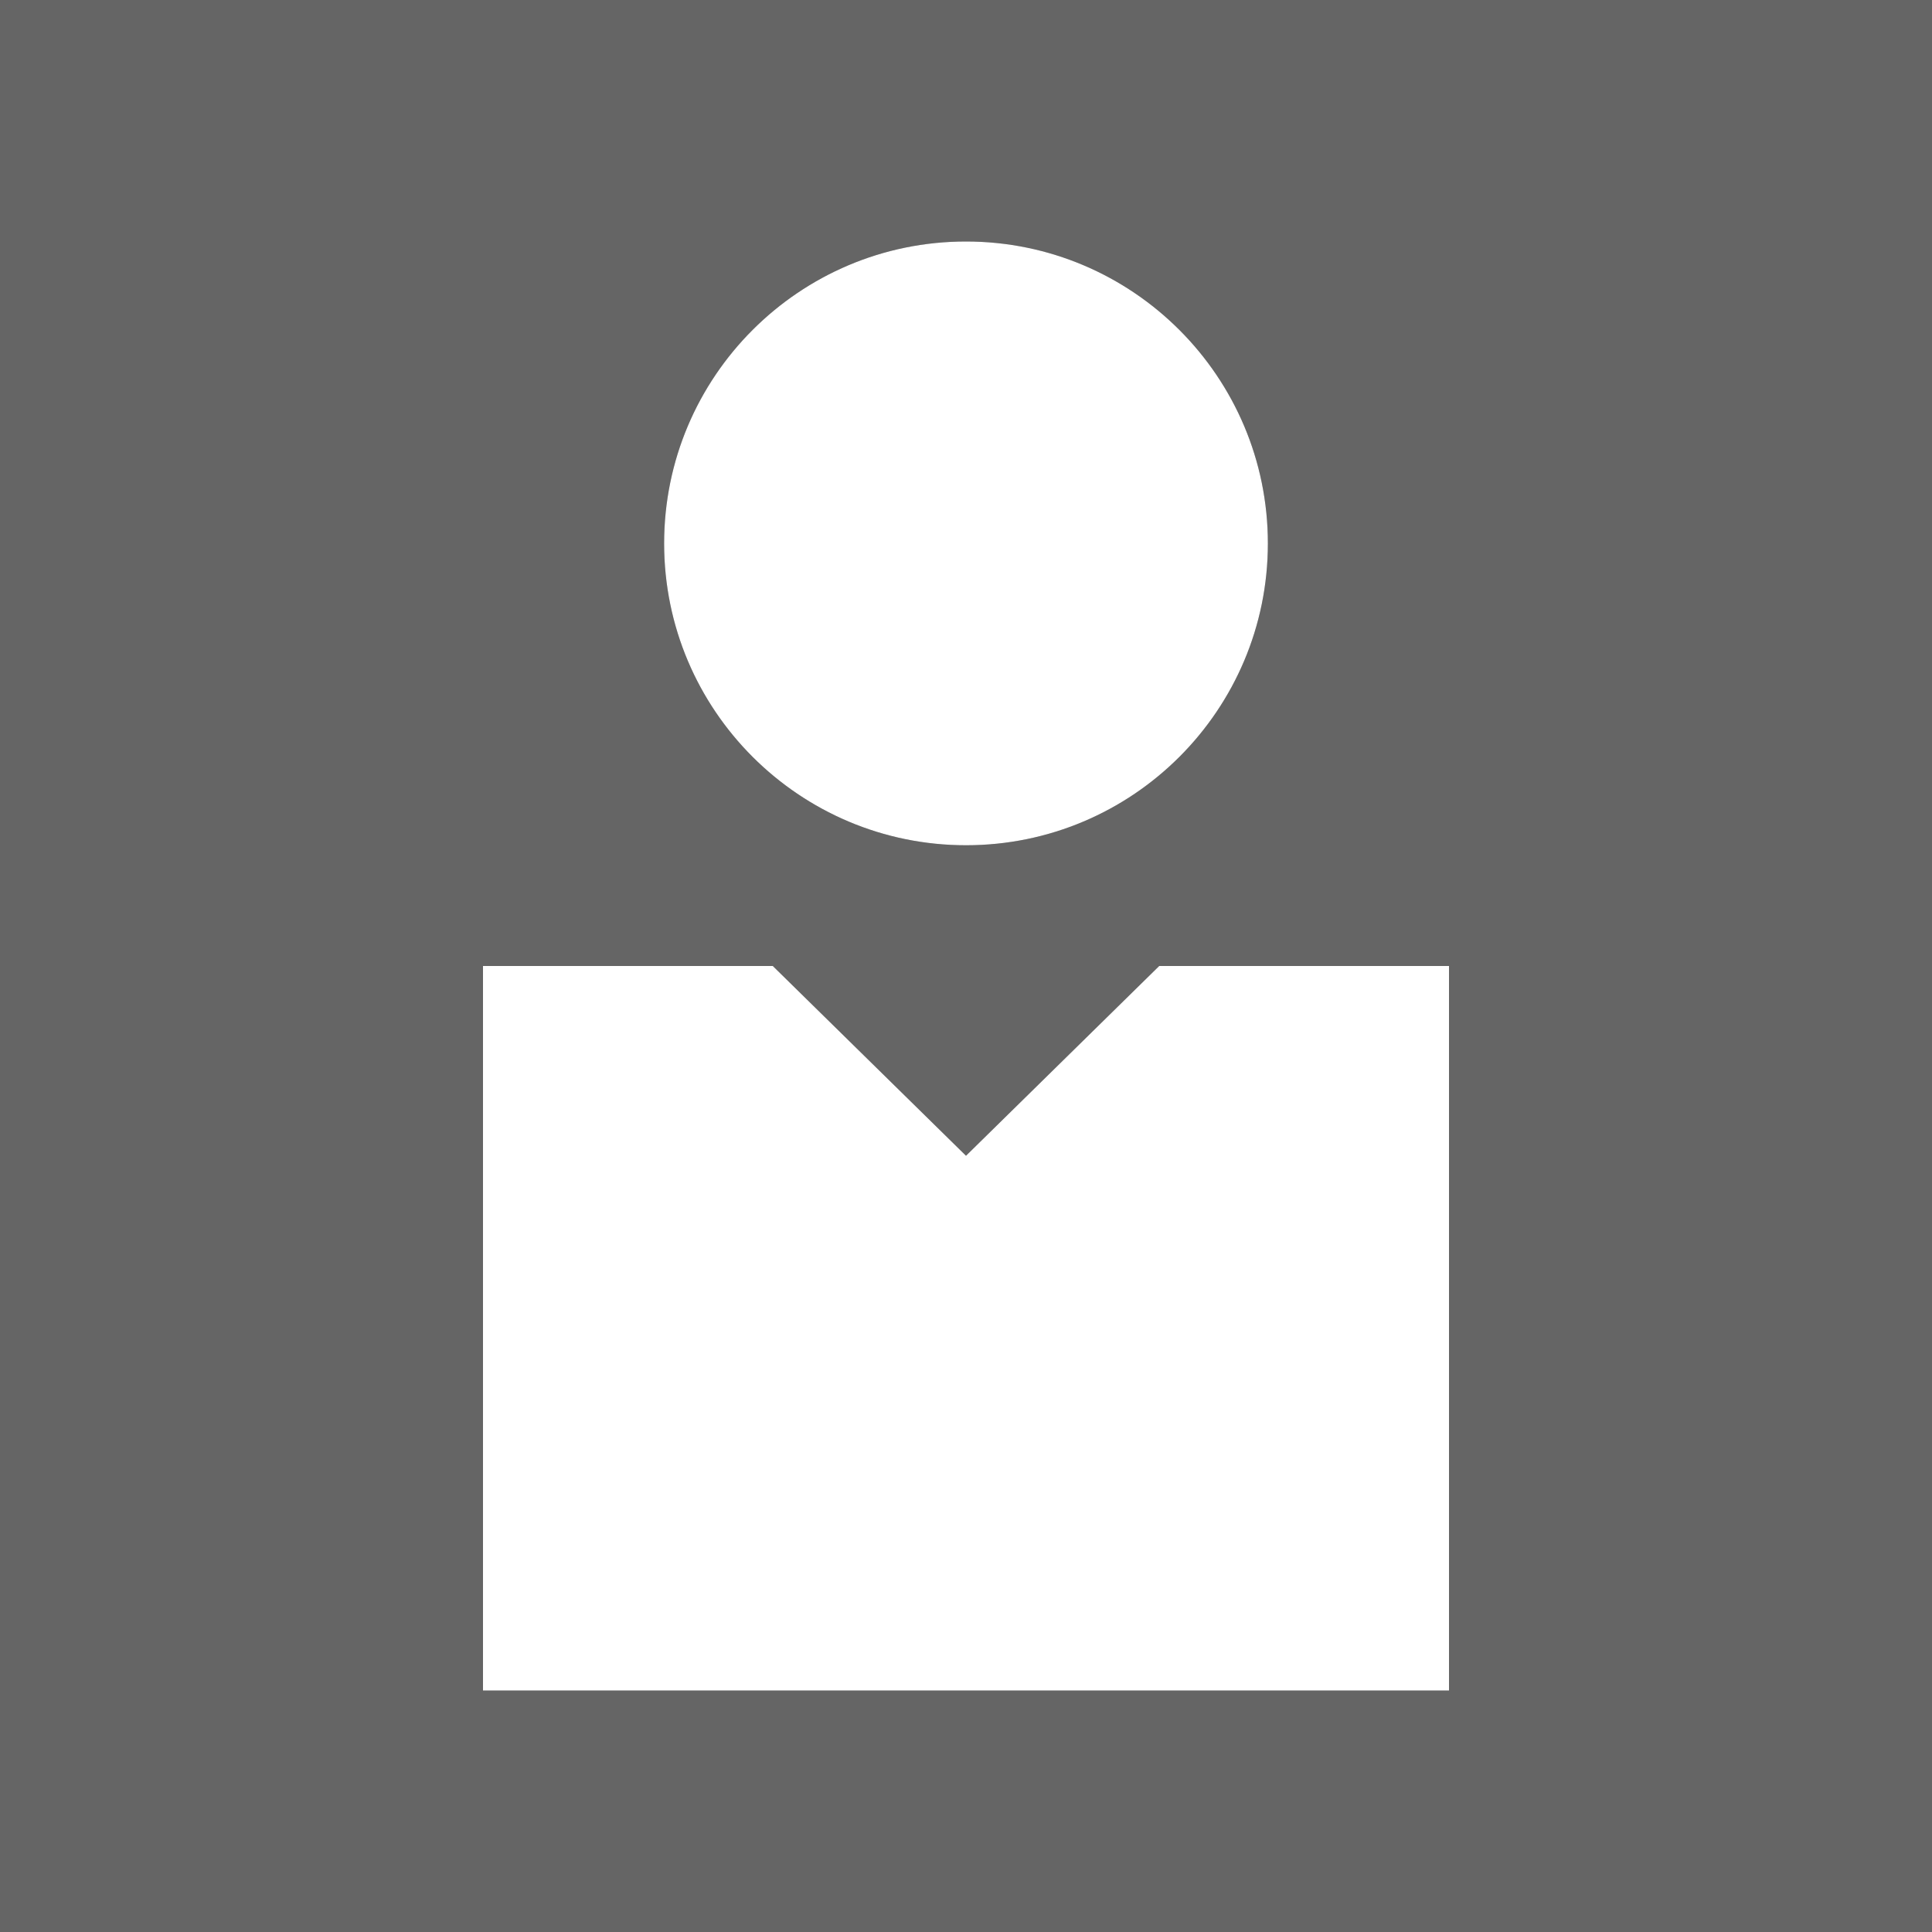 <svg xmlns="http://www.w3.org/2000/svg" width="32" height="32"><rect width="100%" height="100%" fill="#333333" stroke="none"/><style type="text/css">.icon-canvas-transparent{opacity:0;fill:#F6F6F6;} .icon-white{fill:#FFFFFF;} .icon-vso-bg{fill:#656565;}</style><path class="icon-canvas-transparent" d="M32 32h-32v-32h32v32z" id="canvas"/><path class="icon-vso-bg" d="M0 0v32h32v-32h-32zm16 4c2.76 0 5 2.241 5 5.001 0 2.76-2.24 4.999-4.999 4.999-2.761 0-5.001-2.239-5.001-4.999s2.239-5.001 5-5.001zm8 24h-16v-12h4.8l3.2 3.143 3.2-3.143h4.8v12z" id="iconBg"/><path class="icon-white" d="M11 9.001c0-2.76 2.239-5.001 5-5.001 2.76 0 5 2.241 5 5.001 0 2.76-2.24 4.999-4.999 4.999-2.761 0-5.001-2.239-5.001-4.999zm13 6.999v12h-16v-12h4.8l3.2 3.143 3.2-3.143h4.8z" id="iconFg"/></svg>